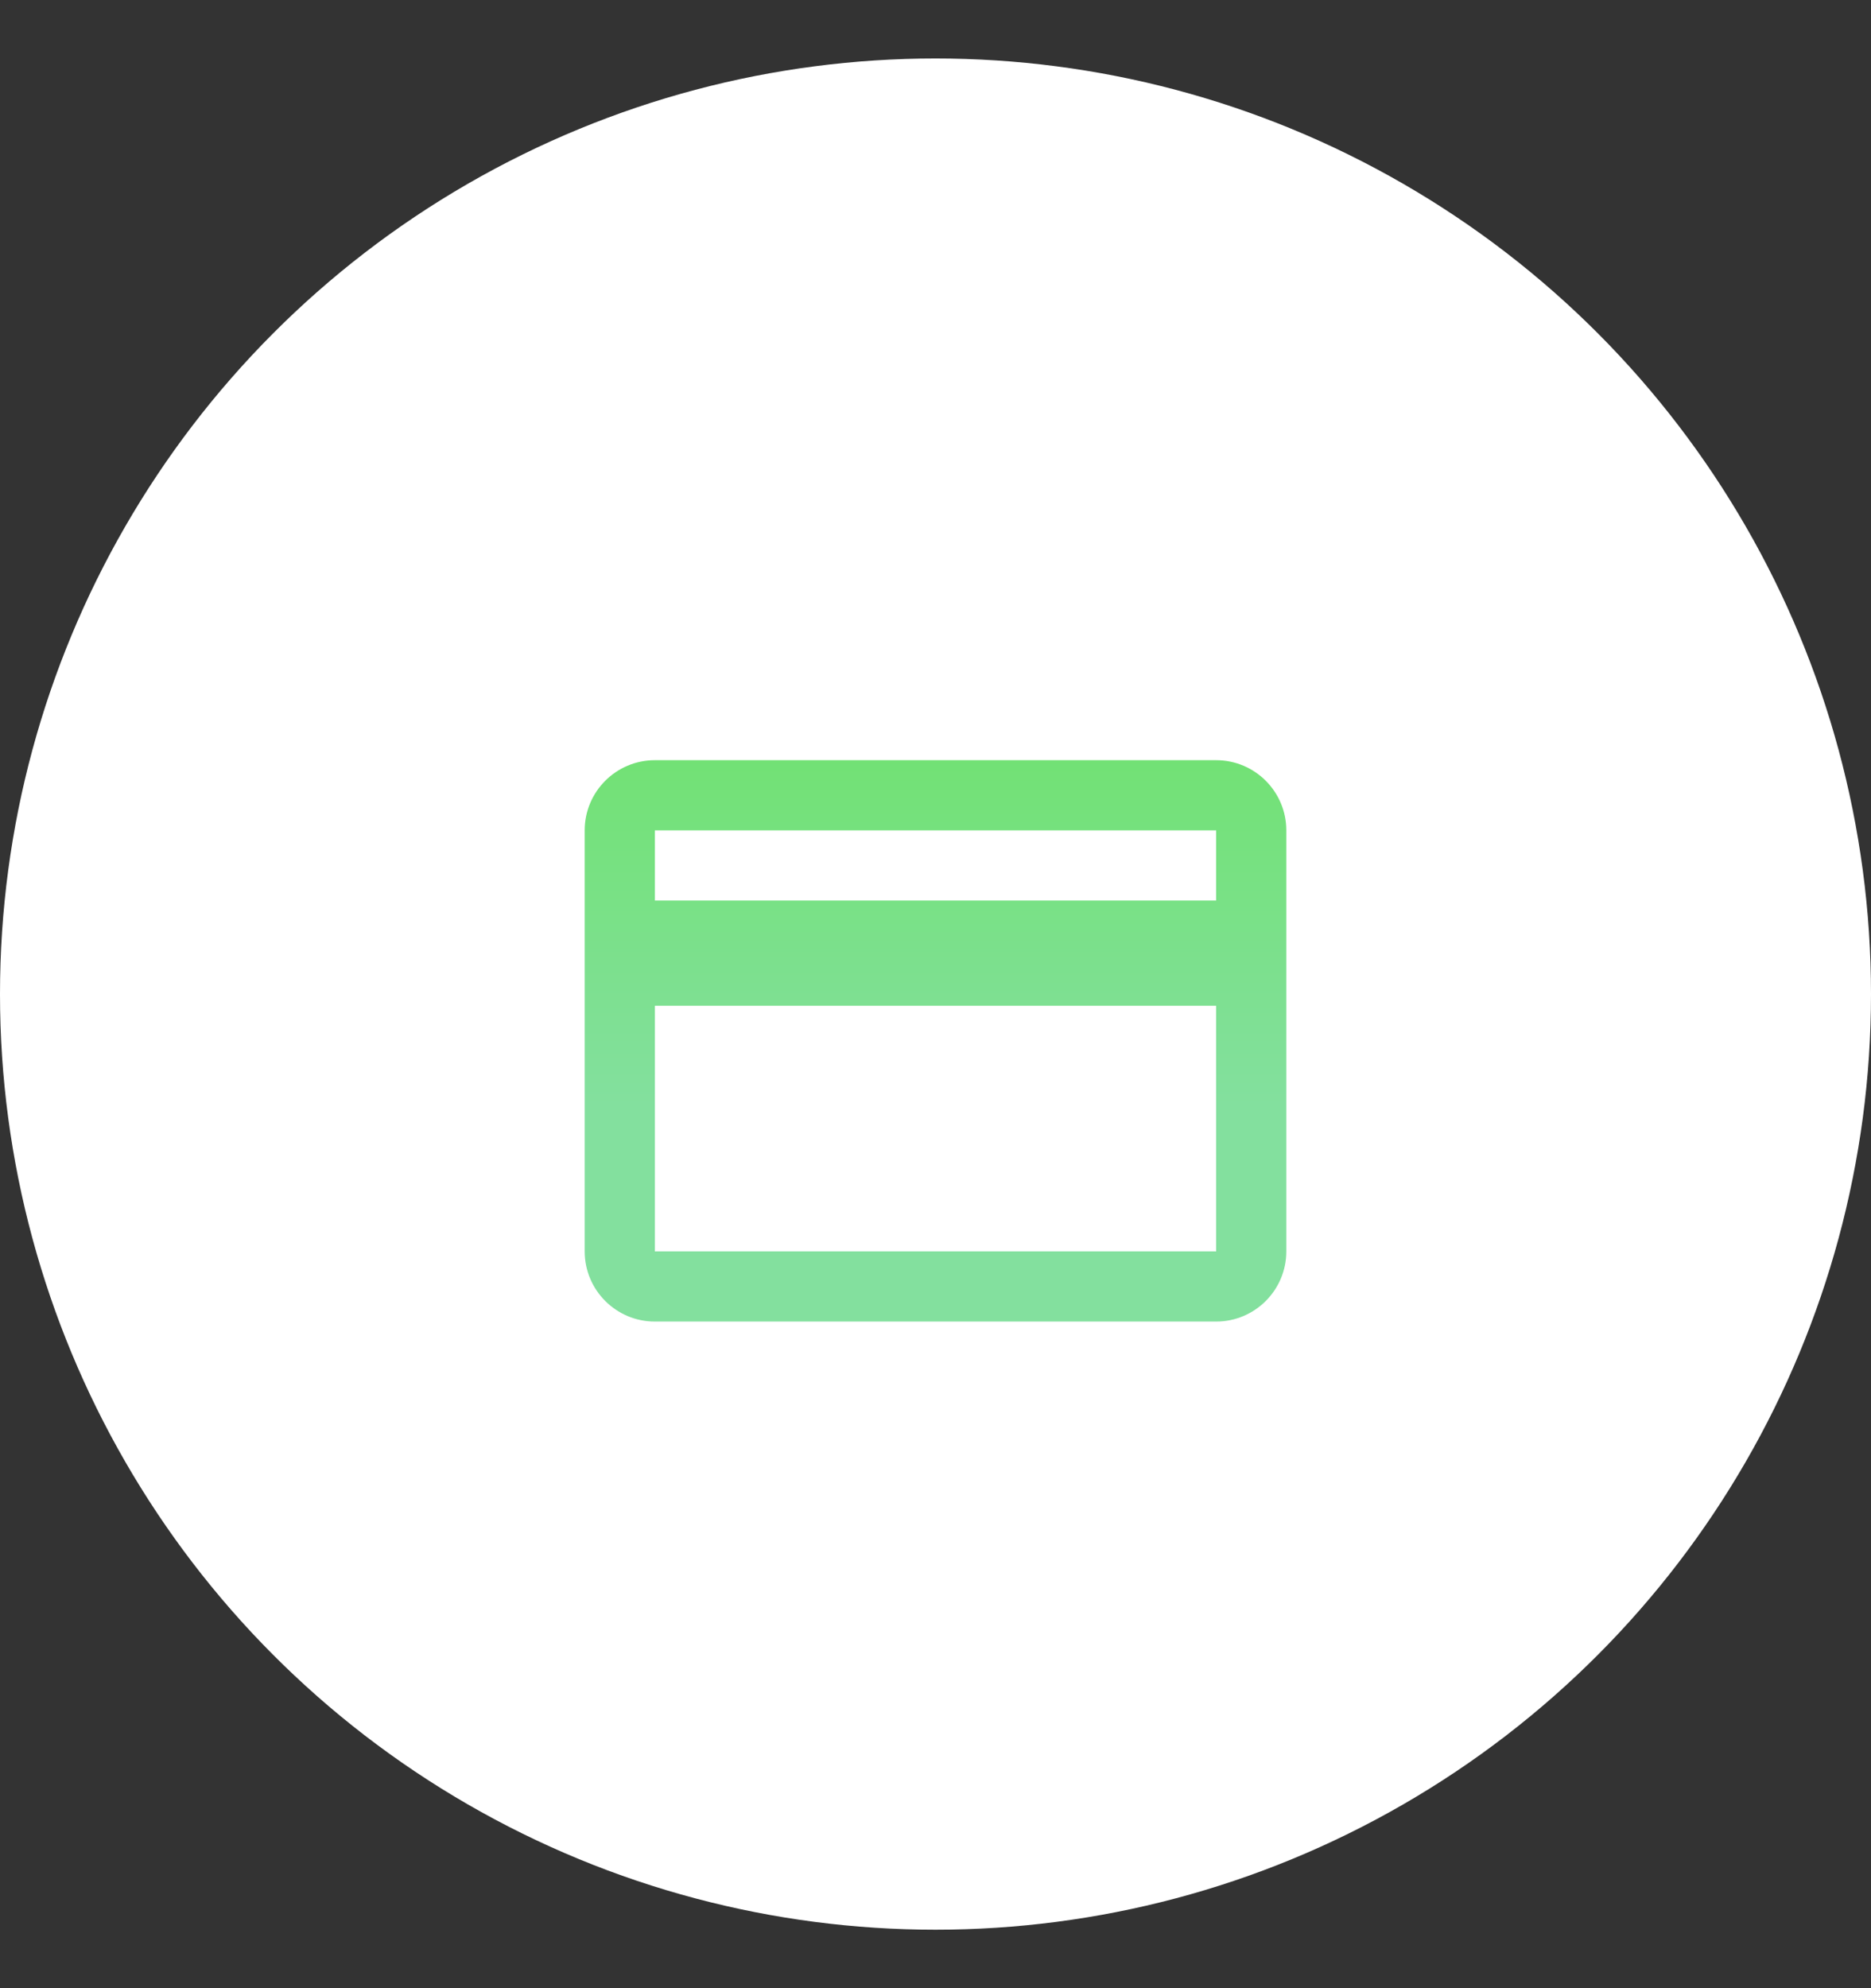 <svg width="16" height="17" viewBox="0 0 16 17" fill="none" xmlns="http://www.w3.org/2000/svg">
<rect x="0" y="0" width="16" height="17" fill="#333333" stroke="none"/>
<circle cx="8" cy="8.5" r="8" fill="white"/>
<path d="M11 7.1C11 6.769 10.731 6.5 10.4 6.5H5.6C5.269 6.5 5 6.769 5 7.1V10.7C5 11.031 5.269 11.3 5.6 11.3H10.4C10.731 11.3 11 11.031 11 10.7V7.1ZM10.4 7.7H5.6V7.1L10.4 7.1V7.7ZM5.6 8.6H10.4V10.7H5.6L5.6 8.6Z" fill="url(#paint0_linear_247_493)"/>
<defs>
<linearGradient id="paint0_linear_247_493" x1="8" y1="6.5" x2="8" y2="9.443" gradientUnits="userSpaceOnUse">
<stop stop-color="#72E175"/>
<stop offset="1" stop-color="#83E09E"/>
</linearGradient>
</defs>
</svg>
